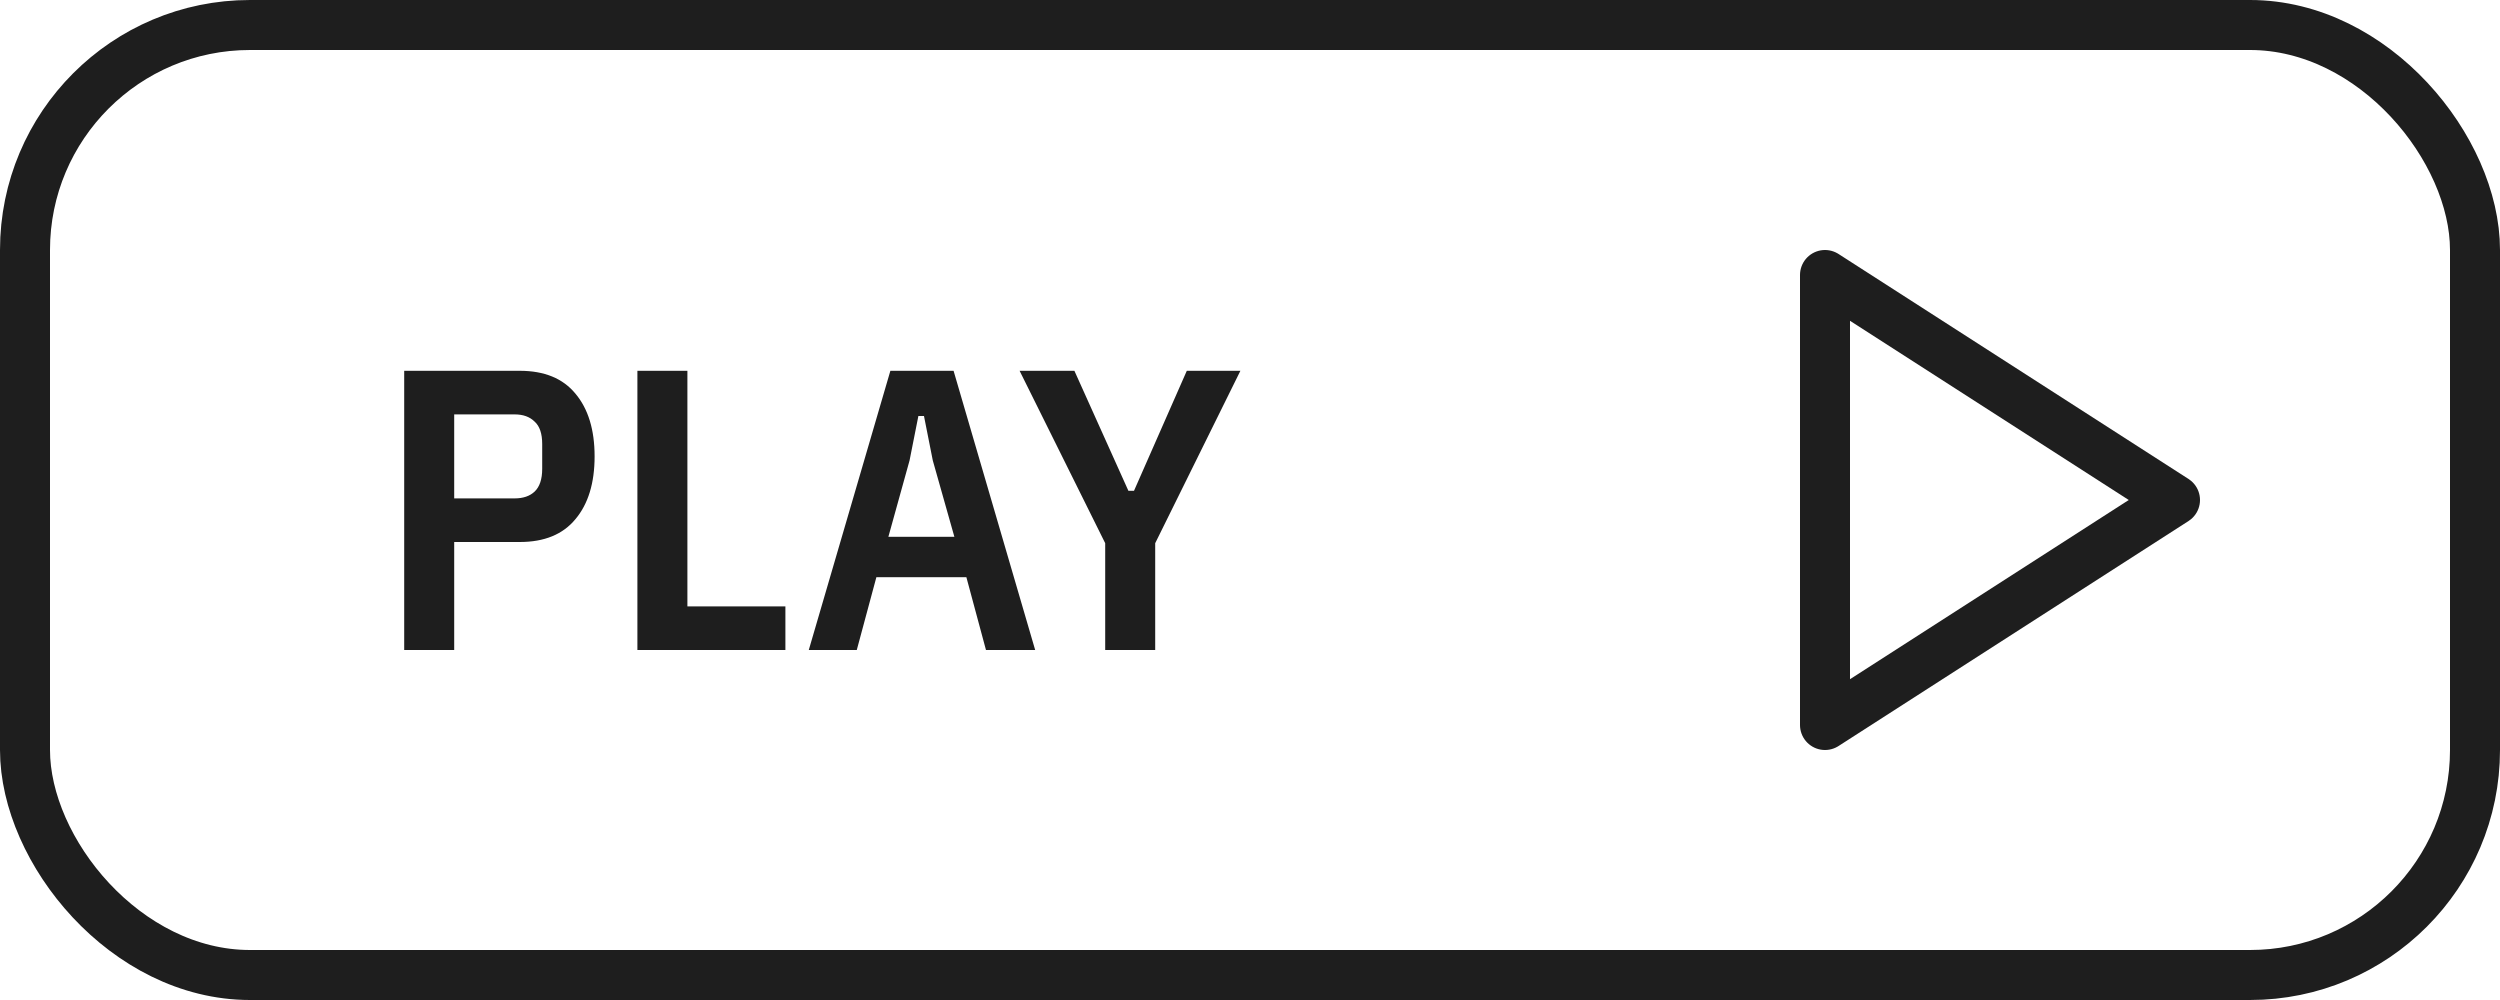 <svg width="100" height="40" viewBox="0 0 100 40" fill="none" xmlns="http://www.w3.org/2000/svg">
<rect x="1" y="1" width="98" height="38" rx="9" stroke="#1E1E1E" stroke-width="2"/>
<path d="M16.168 26V14.832H20.792C21.773 14.832 22.515 15.136 23.016 15.744C23.528 16.352 23.784 17.189 23.784 18.256C23.784 19.323 23.528 20.16 23.016 20.768C22.515 21.376 21.773 21.68 20.792 21.68H18.168V26H16.168ZM18.168 19.936H20.584C20.925 19.936 21.192 19.845 21.384 19.664C21.587 19.472 21.688 19.168 21.688 18.752V17.76C21.688 17.344 21.587 17.045 21.384 16.864C21.192 16.672 20.925 16.576 20.584 16.576H18.168V19.936ZM25.496 26V14.832H27.496V24.256H31.416V26H25.496ZM39.439 26L38.655 23.088H35.055L34.271 26H32.351L35.615 14.832H38.143L41.407 26H39.439ZM37.311 18.416L36.959 16.64H36.735L36.383 18.416L35.535 21.472H38.175L37.311 18.416ZM44.208 26V21.728L40.784 14.832H42.976L45.136 19.632H45.36L47.472 14.832H49.616L46.208 21.728V26H44.208Z" fill="#1E1E1E"/>
<path d="M73 11L87 20L73 29V11Z" stroke="#1E1E1E" stroke-width="2" stroke-linecap="round" stroke-linejoin="round"/>
</svg>
